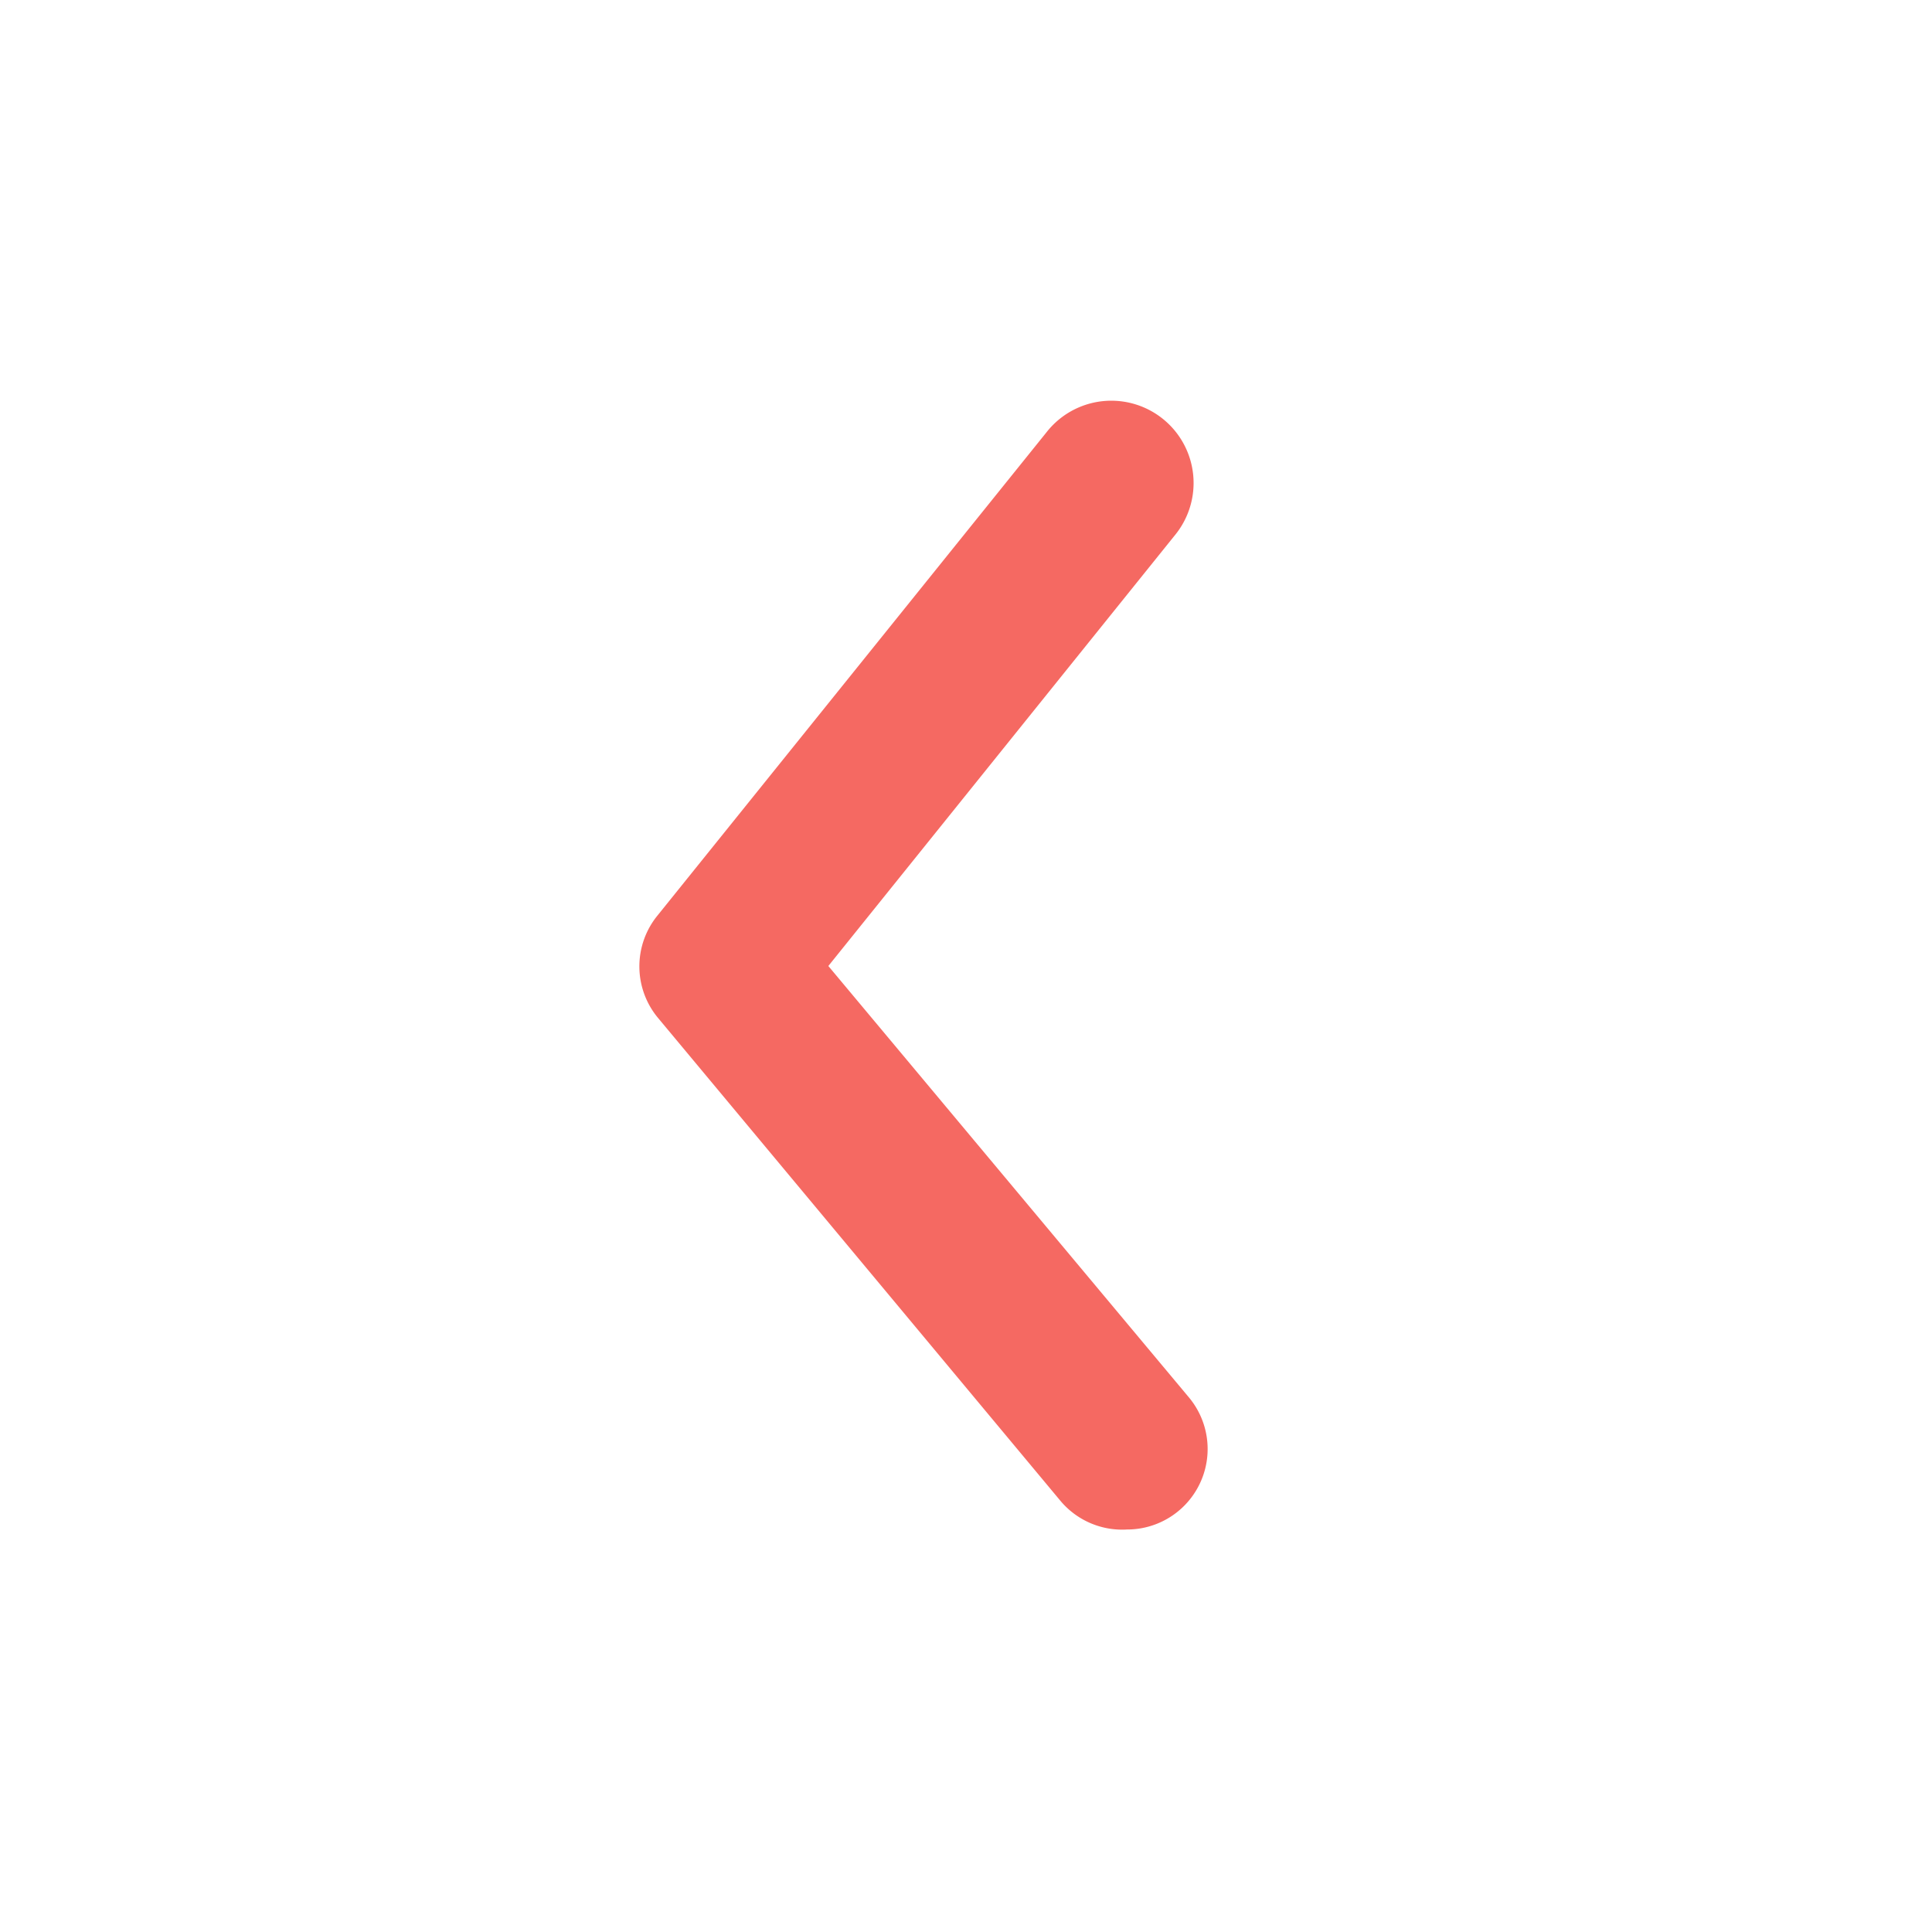 <svg xmlns="http://www.w3.org/2000/svg" width="24" height="24" viewBox="0 0 24 24"><defs><style>.a,.b{fill:#f56962;}.a{opacity:0;}</style></defs><rect class="a" width="24" height="24" transform="translate(0 24) rotate(-90)"/><path class="b" d="M15.056,19a1,1,0,0,0,.77-1.64L11.346,12l4.32-5.37a1.022,1.022,0,1,0-1.61-1.26l-4.83,6a1,1,0,0,0,0,1.27l5,6A1,1,0,0,0,15.056,19Z" transform="translate(-1.056)"/></svg>